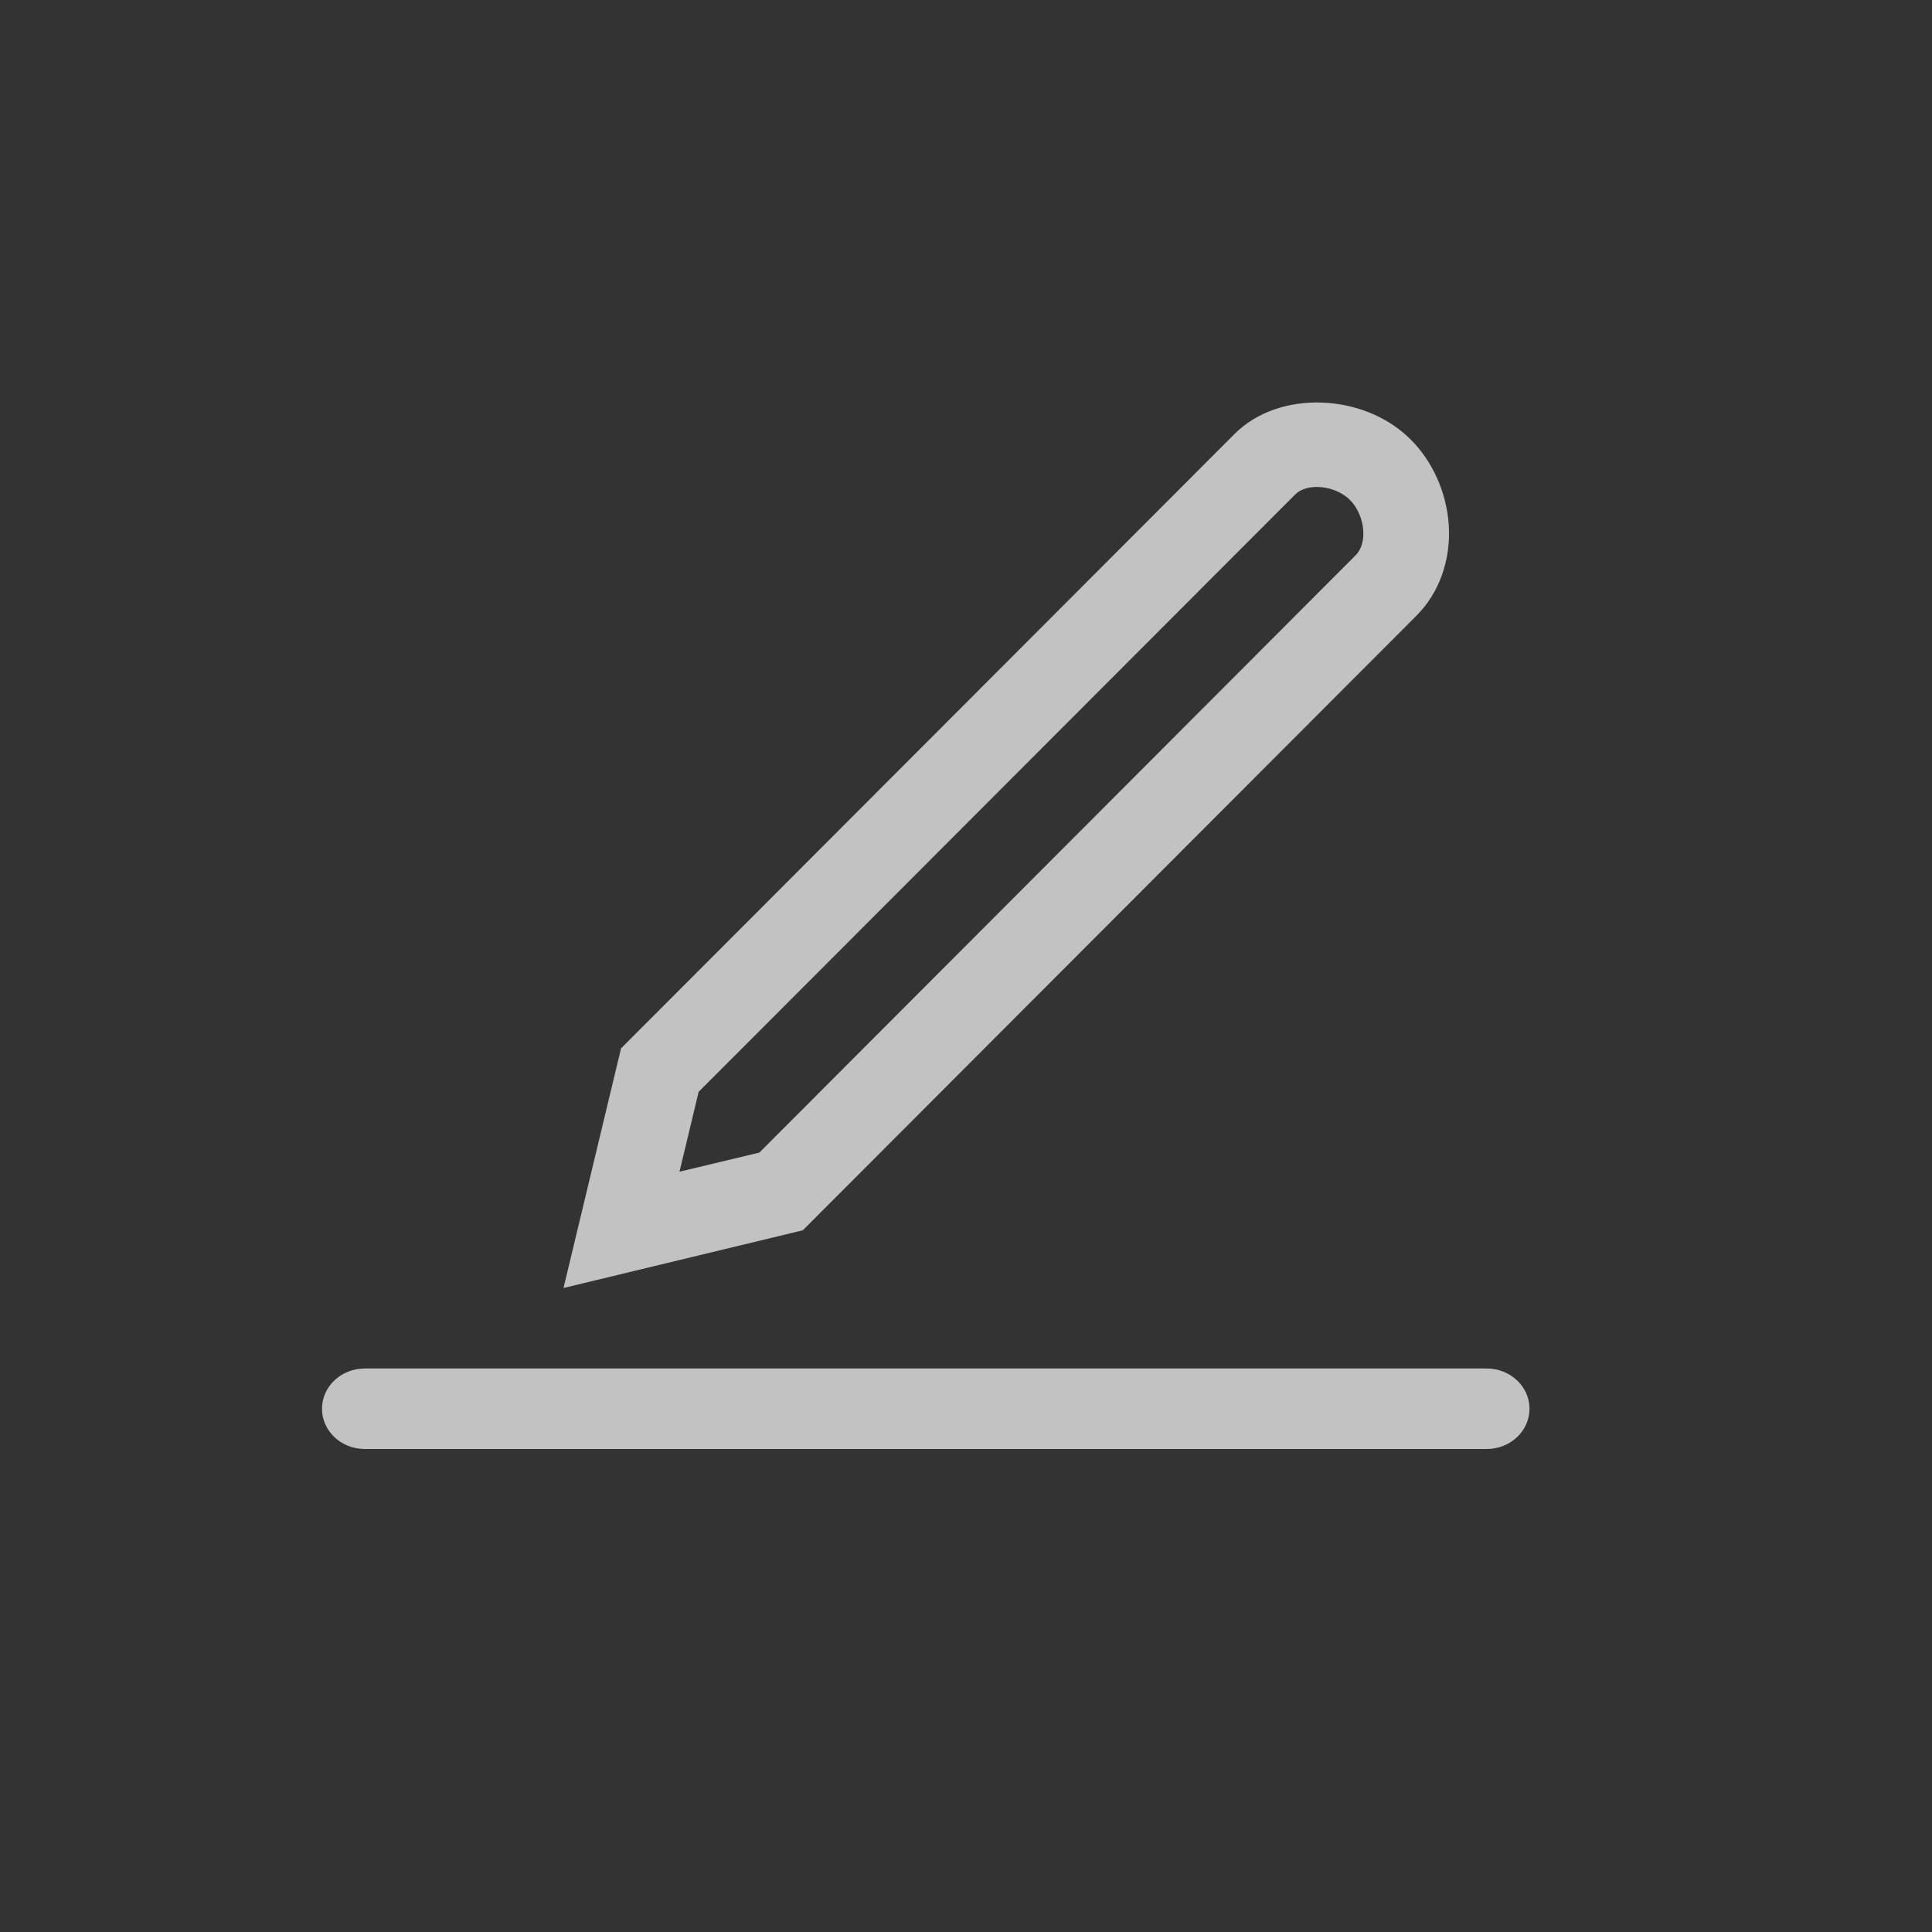 <?xml version="1.0" encoding="UTF-8"?>
<svg width="24px" height="24px" viewBox="0 0 24 24" version="1.1" xmlns="http://www.w3.org/2000/svg" xmlns:xlink="http://www.w3.org/1999/xlink">
    <rect x="0" y="0" width="24" height="24" fill="#333333" stroke="none"/>
    <title>1_Common/common_edit</title>
    <g id="1_Common/common_edit" stroke="none" stroke-width="1" fill="none" fill-rule="evenodd" fill-opacity="0.7">
        <path d="M9.973,15.283 L7,16 L7.715,13.023 L15.337,5.39 C15.888,4.837 16.948,4.882 17.524,5.46 C17.798,5.733 17.97,6.121 17.997,6.52 C18.025,6.955 17.879,7.366 17.594,7.65 L9.973,15.283 Z M9.433,14.318 L16.841,6.897 C16.909,6.829 16.943,6.718 16.935,6.59 C16.925,6.446 16.864,6.306 16.772,6.213 C16.672,6.111 16.512,6.049 16.358,6.049 C16.292,6.049 16.171,6.061 16.089,6.143 L8.679,13.563 L8.441,14.555 L9.433,14.318 Z M19,17.5 C19,17.776 18.762,18 18.469,18 L4.531,18 C4.238,18 4,17.776 4,17.5 C4,17.224 4.238,17 4.531,17 L18.469,17 C18.762,17 19,17.224 19,17.5 Z" id="Color" fill="#FFFFFF" fill-rule="nonzero"></path>
    </g>
</svg>